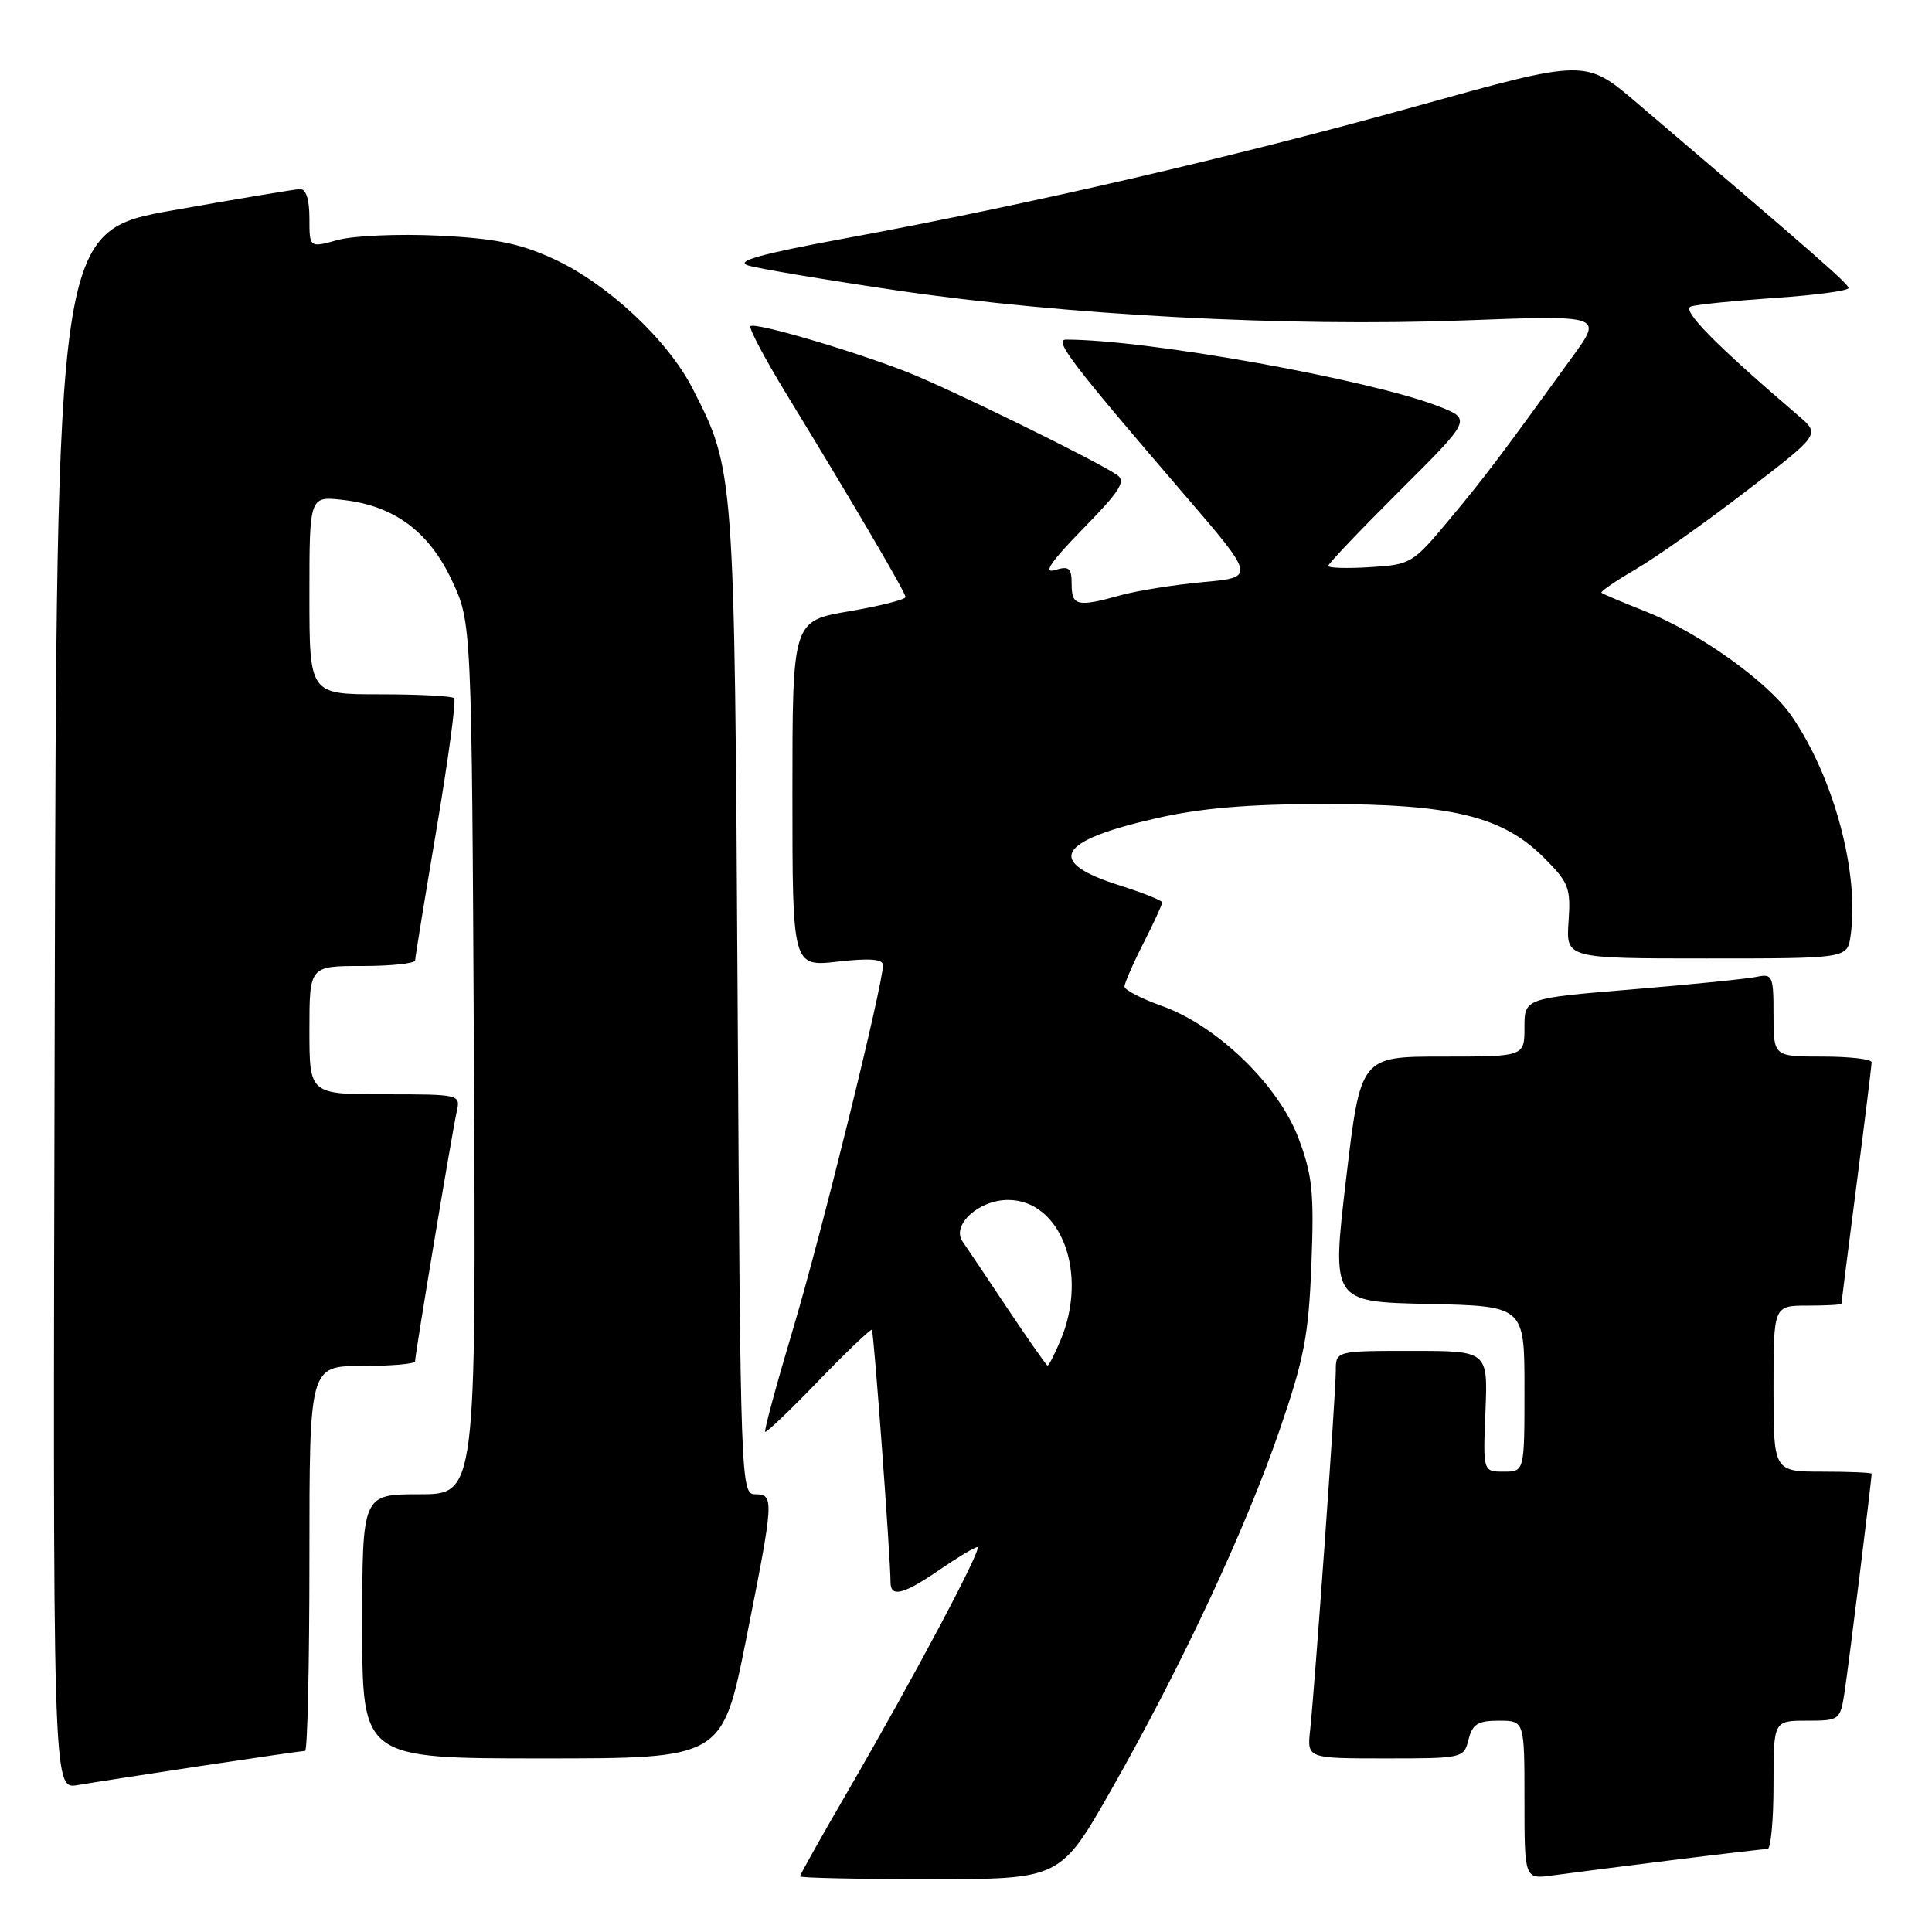 <?xml version="1.0" encoding="UTF-8" standalone="no"?>
<!DOCTYPE svg PUBLIC "-//W3C//DTD SVG 1.1//EN" "http://www.w3.org/Graphics/SVG/1.1/DTD/svg11.dtd" >
<svg xmlns="http://www.w3.org/2000/svg" xmlns:xlink="http://www.w3.org/1999/xlink" version="1.1" viewBox="0 0 256 256">
 <g >
 <path fill="currentColor"
d=" M 147.28 237.10 C 156.50 220.88 165.01 202.70 169.55 189.50 C 172.81 180.04 173.40 176.96 173.77 167.50 C 174.14 158.01 173.90 155.72 172.05 150.80 C 169.38 143.74 161.26 135.89 153.94 133.29 C 151.22 132.32 149.00 131.17 149.00 130.73 C 149.00 130.29 150.12 127.71 151.50 125.00 C 152.88 122.29 154.00 119.85 154.00 119.58 C 154.00 119.32 151.47 118.31 148.38 117.33 C 138.48 114.21 140.00 111.42 153.24 108.42 C 159.18 107.07 165.43 106.54 175.50 106.54 C 192.43 106.54 199.10 108.17 204.58 113.65 C 207.88 116.94 208.15 117.65 207.84 122.12 C 207.50 127.00 207.50 127.00 226.14 127.00 C 244.77 127.00 244.77 127.00 245.21 124.02 C 246.42 115.76 242.99 102.97 237.38 94.85 C 234.27 90.33 225.11 83.80 217.91 80.96 C 214.93 79.79 212.37 78.70 212.20 78.54 C 212.04 78.38 214.07 76.99 216.70 75.45 C 219.34 73.92 225.93 69.27 231.34 65.11 C 241.19 57.56 241.19 57.56 238.34 55.12 C 227.21 45.59 222.74 41.04 224.06 40.61 C 224.85 40.35 229.89 39.84 235.25 39.47 C 240.61 39.11 244.97 38.52 244.94 38.16 C 244.89 37.57 240.47 33.71 216.79 13.54 C 210.07 7.83 210.07 7.83 187.79 14.04 C 163.66 20.77 136.46 27.07 112.11 31.56 C 100.78 33.65 97.35 34.61 99.11 35.17 C 100.42 35.58 109.27 37.07 118.76 38.47 C 141.08 41.76 170.64 43.33 193.92 42.46 C 212.34 41.77 212.34 41.77 208.46 47.13 C 198.74 60.57 196.82 63.12 192.10 68.78 C 187.20 74.67 186.96 74.82 181.54 75.15 C 178.49 75.34 176.00 75.27 176.00 74.98 C 176.00 74.69 180.27 70.21 185.49 65.01 C 194.98 55.56 194.98 55.56 190.69 53.87 C 181.60 50.31 152.06 45.00 141.27 45.00 C 139.58 45.00 141.95 48.11 156.90 65.50 C 166.36 76.50 166.36 76.50 159.43 77.13 C 155.62 77.48 150.70 78.26 148.50 78.87 C 142.76 80.47 142.00 80.30 142.00 77.43 C 142.00 75.24 141.67 74.96 139.75 75.54 C 138.16 76.01 139.27 74.40 143.50 70.07 C 148.45 65.01 149.24 63.75 148.00 62.92 C 144.98 60.89 125.35 51.28 120.00 49.22 C 112.48 46.31 99.99 42.67 99.44 43.22 C 99.20 43.47 101.31 47.46 104.13 52.09 C 113.29 67.09 119.98 78.49 119.99 79.11 C 120.00 79.44 116.62 80.29 112.50 81.00 C 105.00 82.28 105.00 82.28 105.00 105.19 C 105.00 128.10 105.00 128.10 111.00 127.42 C 115.22 126.94 117.00 127.08 117.00 127.88 C 117.00 130.49 108.85 163.50 105.12 175.97 C 102.91 183.38 101.23 189.56 101.39 189.72 C 101.54 189.88 104.73 186.84 108.46 182.96 C 112.20 179.09 115.38 176.06 115.53 176.21 C 115.79 176.47 118.00 206.51 118.00 209.66 C 118.00 211.72 119.73 211.28 124.50 208.00 C 126.90 206.35 129.15 205.00 129.51 205.00 C 130.27 205.00 121.24 222.00 112.32 237.38 C 108.84 243.36 106.00 248.43 106.00 248.63 C 106.00 248.83 113.76 249.00 123.25 249.00 C 140.51 249.00 140.51 249.00 147.28 237.10 Z  M 221.46 246.49 C 228.04 245.67 233.77 245.00 234.21 245.00 C 234.64 245.00 235.00 241.18 235.00 236.50 C 235.00 228.00 235.00 228.00 239.41 228.00 C 243.74 228.00 243.84 227.93 244.41 224.25 C 244.91 221.09 248.00 196.13 248.00 195.28 C 248.00 195.13 245.07 195.00 241.50 195.00 C 235.00 195.00 235.00 195.00 235.00 184.00 C 235.00 173.00 235.00 173.00 239.50 173.00 C 241.97 173.00 244.00 172.89 244.00 172.75 C 244.00 172.61 244.90 165.53 246.00 157.00 C 247.10 148.47 248.00 141.16 248.00 140.75 C 248.00 140.34 245.07 140.00 241.50 140.00 C 235.00 140.00 235.00 140.00 235.00 134.48 C 235.00 129.28 234.87 128.99 232.75 129.44 C 231.51 129.70 224.09 130.45 216.25 131.10 C 202.00 132.28 202.00 132.28 202.00 136.14 C 202.00 140.00 202.00 140.00 191.14 140.00 C 180.28 140.00 180.28 140.00 178.36 156.25 C 176.45 172.50 176.45 172.50 189.22 172.78 C 202.00 173.06 202.00 173.06 202.00 184.03 C 202.00 195.00 202.00 195.00 199.25 195.00 C 196.50 195.00 196.50 195.00 196.83 187.00 C 197.15 179.00 197.15 179.00 187.08 179.00 C 177.00 179.00 177.00 179.00 177.00 181.66 C 177.00 184.66 174.22 223.49 173.60 229.25 C 173.19 233.00 173.19 233.00 183.58 233.00 C 193.82 233.00 193.97 232.97 194.59 230.50 C 195.10 228.45 195.82 228.00 198.61 228.00 C 202.00 228.00 202.00 228.00 202.00 238.51 C 202.00 249.02 202.00 249.02 205.75 248.50 C 207.81 248.22 214.88 247.31 221.46 246.49 Z  M 26.68 233.99 C 33.93 232.90 40.12 232.00 40.43 232.00 C 40.74 232.00 41.00 220.53 41.00 206.50 C 41.00 181.00 41.00 181.00 48.00 181.00 C 51.85 181.00 55.00 180.72 55.00 180.39 C 55.00 179.46 59.94 149.83 60.53 147.25 C 61.03 145.03 60.89 145.00 51.02 145.00 C 41.00 145.00 41.00 145.00 41.00 136.50 C 41.00 128.00 41.00 128.00 48.00 128.00 C 51.85 128.00 55.01 127.66 55.01 127.25 C 55.02 126.84 56.30 118.97 57.86 109.76 C 59.41 100.55 60.46 92.79 60.18 92.51 C 59.90 92.23 55.47 92.00 50.33 92.00 C 41.00 92.00 41.00 92.00 41.00 78.87 C 41.00 65.74 41.00 65.74 45.42 66.24 C 52.22 67.00 56.83 70.41 59.88 76.91 C 62.50 82.50 62.50 82.50 62.80 140.25 C 63.09 198.00 63.09 198.00 55.55 198.00 C 48.00 198.00 48.00 198.00 48.00 215.50 C 48.00 233.00 48.00 233.00 71.86 233.00 C 95.71 233.00 95.71 233.00 98.86 217.25 C 102.57 198.64 102.61 198.00 100.06 198.00 C 98.16 198.00 98.11 196.54 97.74 132.75 C 97.32 62.23 97.33 62.35 91.77 51.48 C 88.45 45.00 80.45 37.55 73.28 34.27 C 68.84 32.24 65.55 31.58 58.06 31.22 C 52.80 30.97 46.81 31.23 44.75 31.80 C 41.00 32.84 41.00 32.84 41.00 28.92 C 41.00 26.42 40.55 25.02 39.75 25.05 C 39.06 25.08 31.53 26.34 23.00 27.85 C 7.50 30.60 7.50 30.60 7.25 133.85 C 6.99 237.09 6.99 237.09 10.25 236.54 C 12.04 236.23 19.43 235.09 26.68 233.99 Z  M 133.50 173.38 C 130.75 169.25 128.07 165.26 127.54 164.50 C 126.04 162.33 129.68 159.00 133.57 159.00 C 140.59 159.00 144.24 168.69 140.55 177.53 C 139.75 179.44 138.97 180.97 138.80 180.94 C 138.64 180.90 136.25 177.50 133.50 173.38 Z "/>
</g>
</svg>